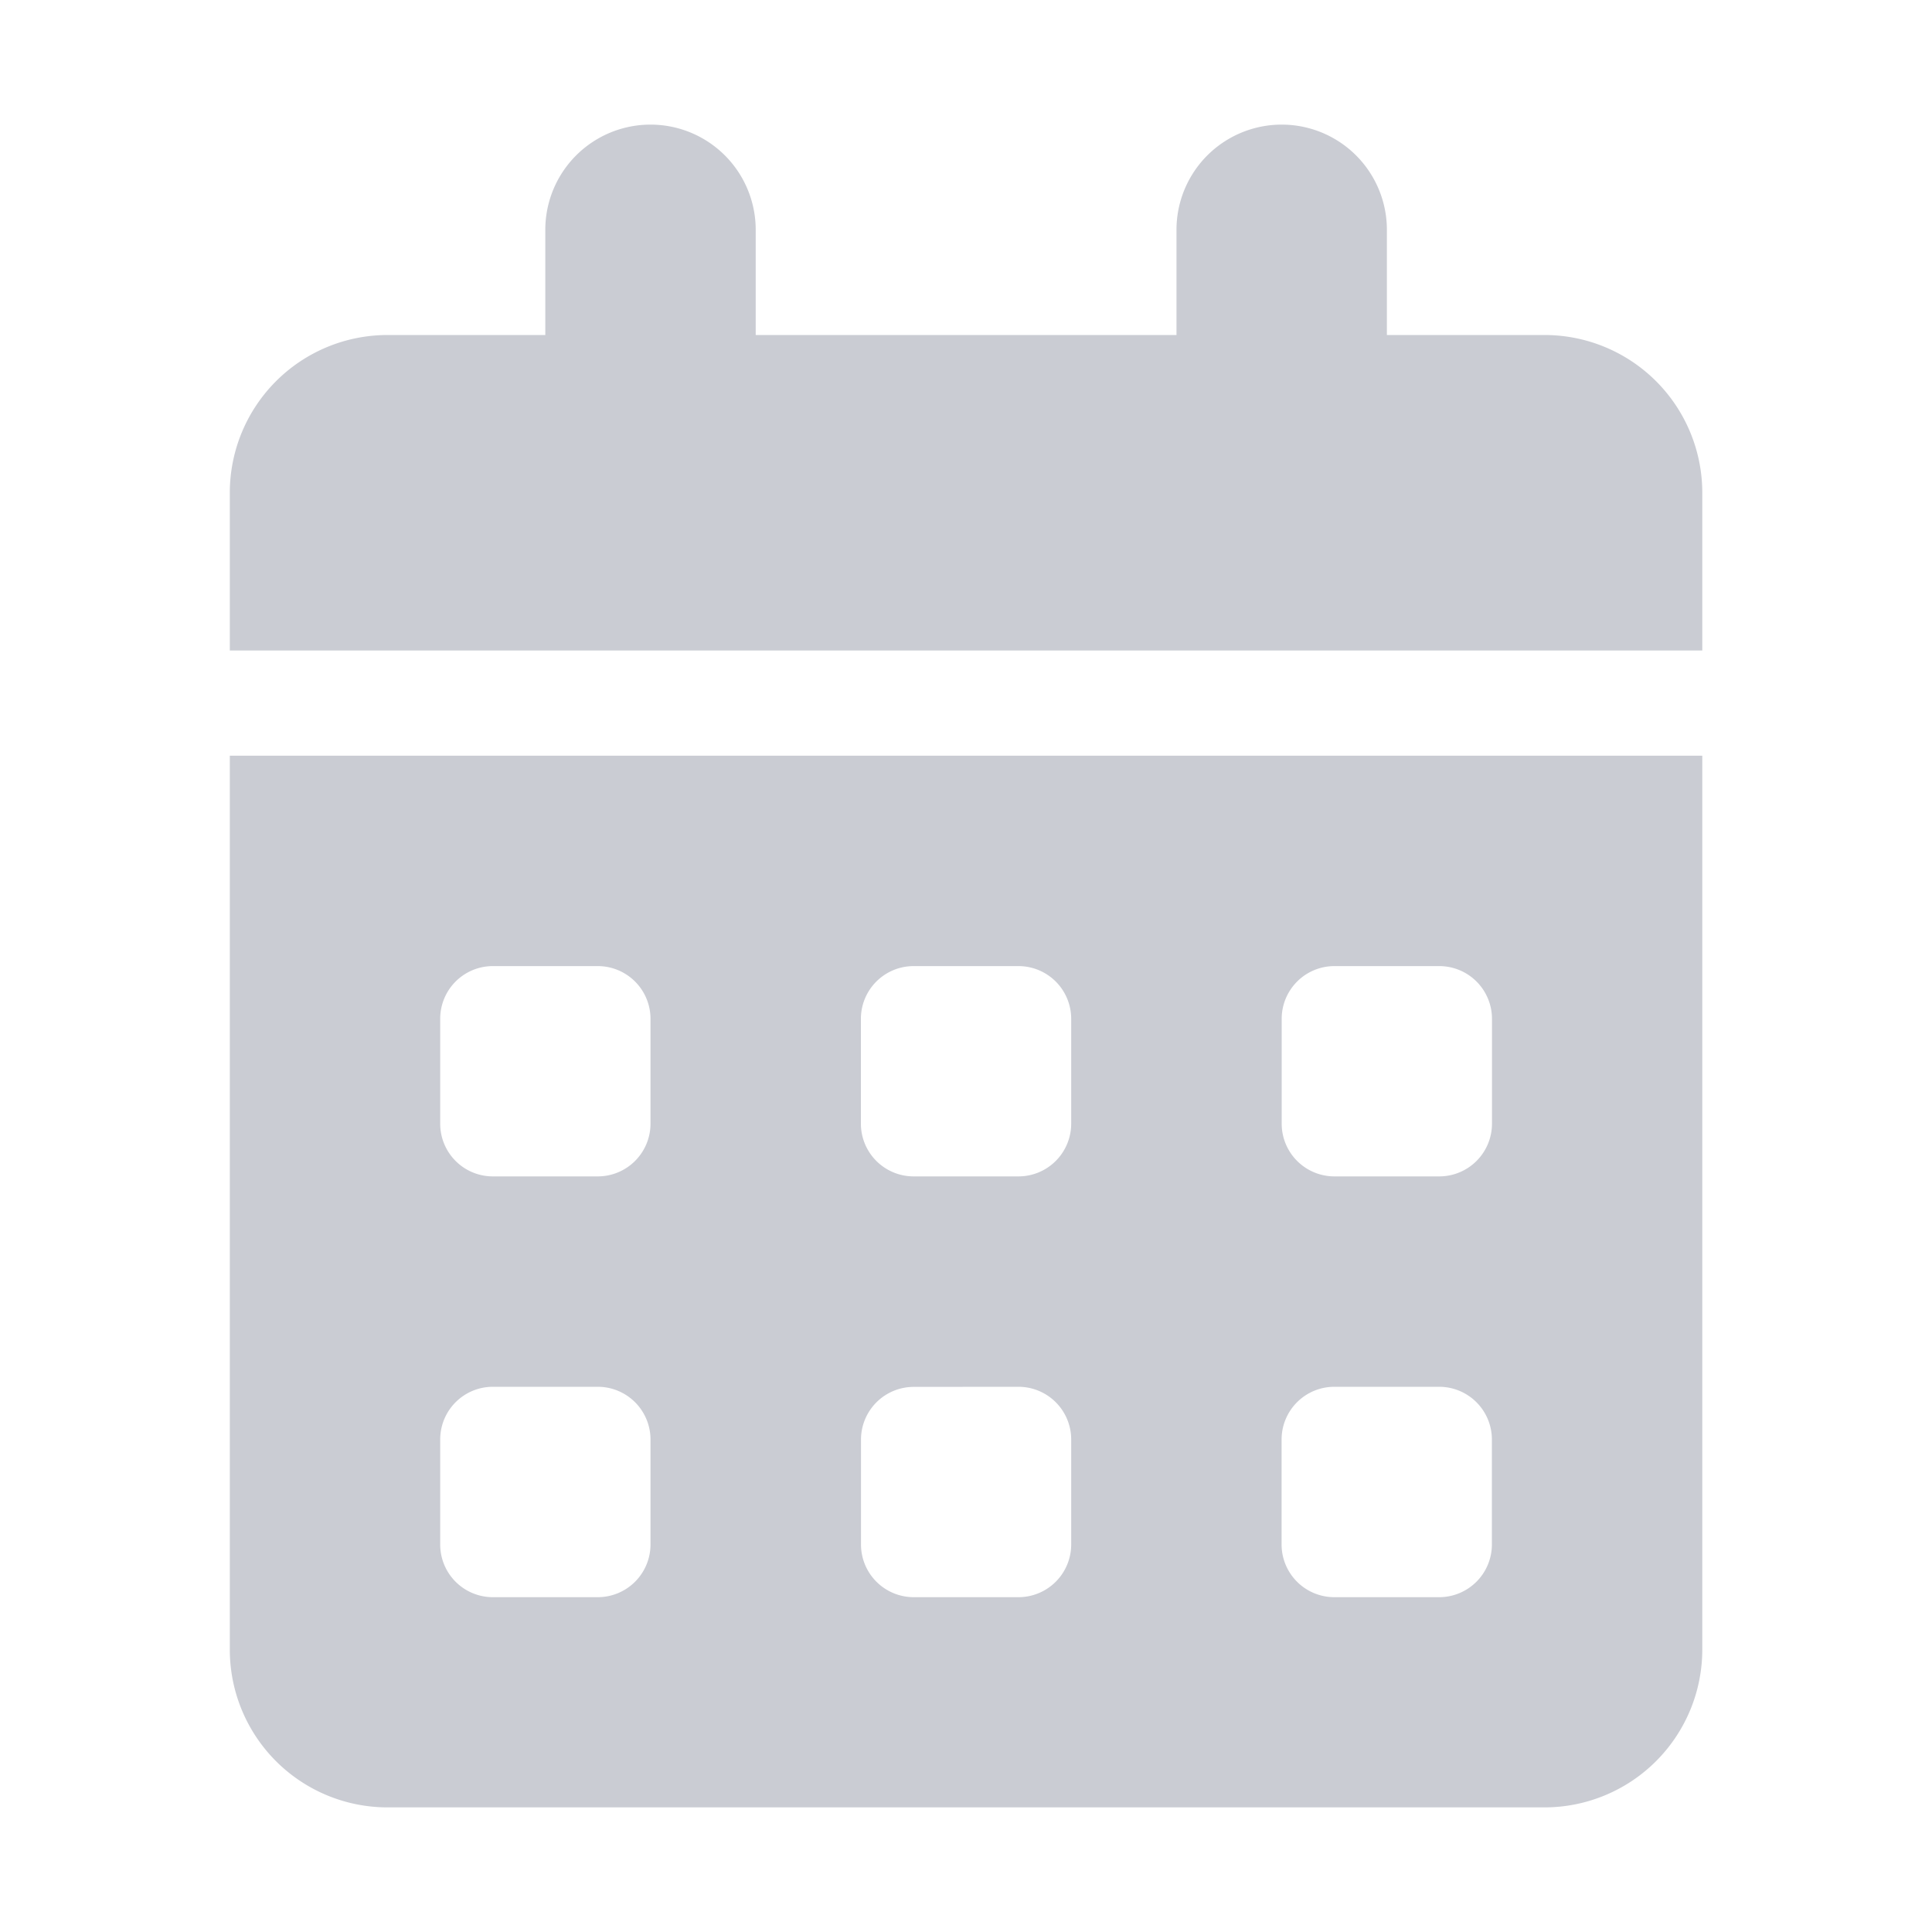 <svg xmlns="http://www.w3.org/2000/svg" xmlns:xlink="http://www.w3.org/1999/xlink" width="20" height="20" viewBox="0 0 20 20">
  <rect x="0" y="0" width="20" height="20" fill="#333333" stroke="none"/>
  <defs>
    <clipPath id="clip-calender">
      <rect width="20" height="20"/>
    </clipPath>
  </defs>
  <g id="calender" clip-path="url(#clip-calender)">
    <rect width="20" height="20" fill="#fff"/>
    <path id="Path_11" data-name="Path 11" d="M5.444,1.589V2.678H9.8V1.589a1.089,1.089,0,1,1,2.178,0V2.678H13.61a1.633,1.633,0,0,1,1.633,1.633V5.944H0V4.311A1.633,1.633,0,0,1,1.633,2.678H3.266V1.589a1.089,1.089,0,0,1,2.178,0ZM0,7.033H15.243v9.255A1.634,1.634,0,0,1,13.61,17.92H1.633A1.633,1.633,0,0,1,0,16.287Zm2.178,3.811a.545.545,0,0,0,.544.544H3.811a.546.546,0,0,0,.544-.544V9.755a.546.546,0,0,0-.544-.544H2.722a.545.545,0,0,0-.544.544Zm4.355,0a.546.546,0,0,0,.544.544H8.166a.546.546,0,0,0,.544-.544V9.755a.546.546,0,0,0-.544-.544H7.077a.546.546,0,0,0-.544.544Zm4.9-1.633a.546.546,0,0,0-.544.544v1.089a.546.546,0,0,0,.544.544h1.089a.546.546,0,0,0,.544-.544V9.755a.546.546,0,0,0-.544-.544ZM2.178,15.2a.545.545,0,0,0,.544.544H3.811a.546.546,0,0,0,.544-.544V14.11a.546.546,0,0,0-.544-.544H2.722a.545.545,0,0,0-.544.544Zm4.9-1.633a.546.546,0,0,0-.544.544V15.2a.546.546,0,0,0,.544.544H8.166A.546.546,0,0,0,8.71,15.2V14.11a.546.546,0,0,0-.544-.544ZM10.888,15.2a.546.546,0,0,0,.544.544h1.089a.546.546,0,0,0,.544-.544V14.11a.546.546,0,0,0-.544-.544H11.432a.546.546,0,0,0-.544.544Z" transform="translate(2.379 0.79)" fill="#caccd3"/>
  </g>
</svg>
